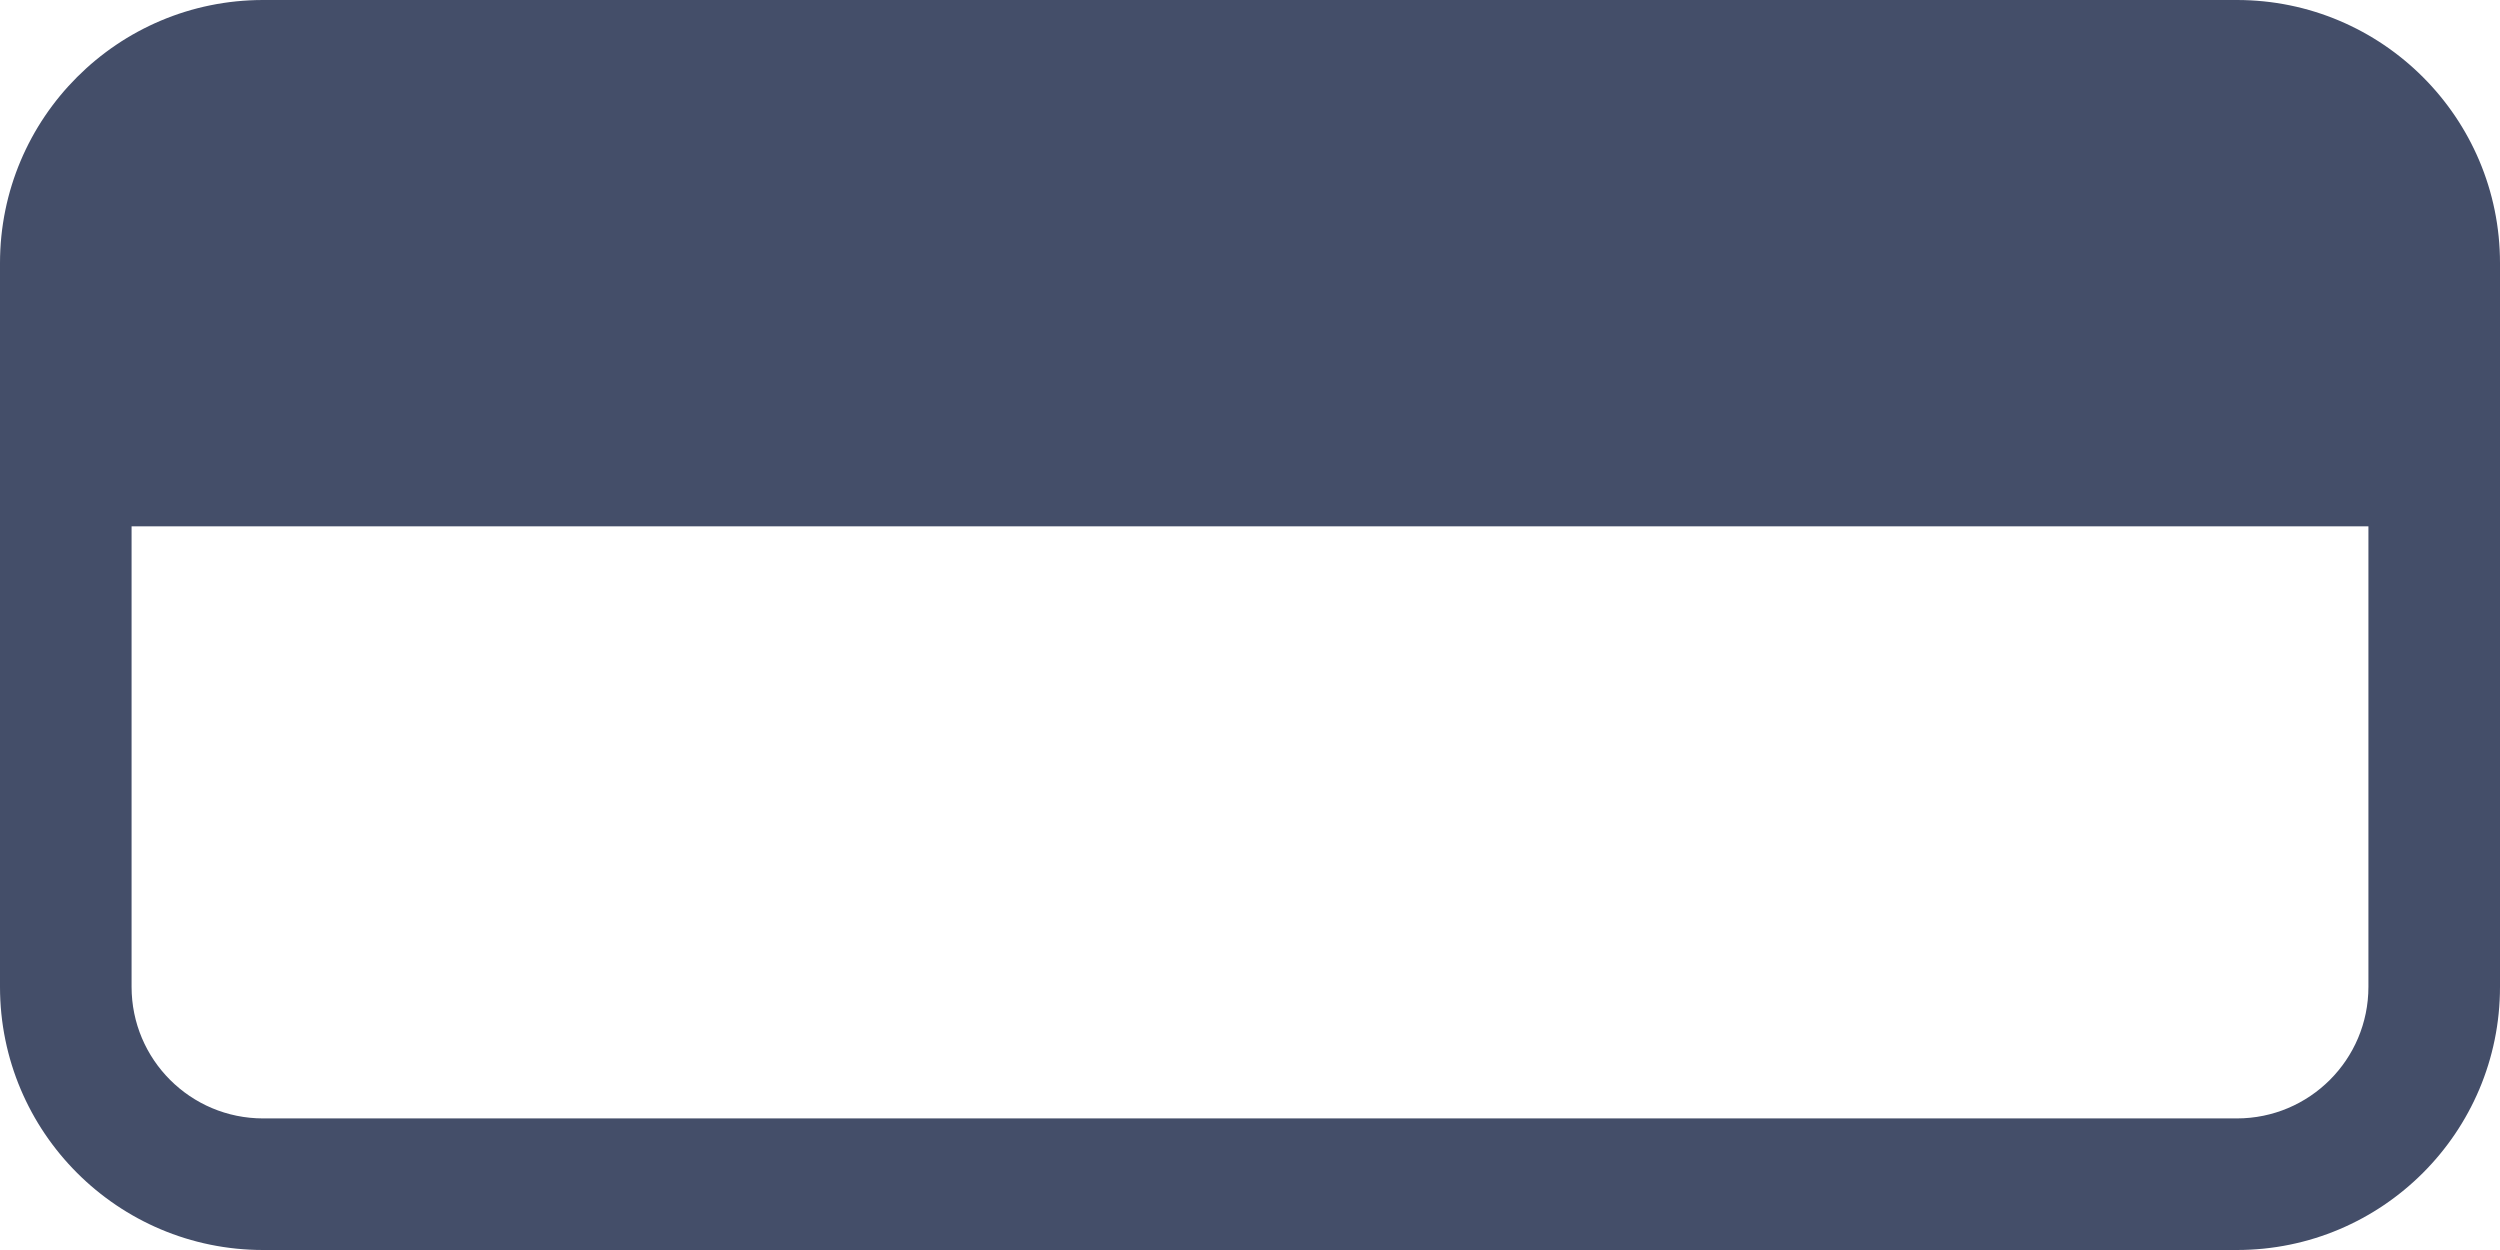 <svg width="38" height="19" viewBox="0 0 38 19" fill="none" xmlns="http://www.w3.org/2000/svg">
<path fill-rule="evenodd" clip-rule="evenodd" d="M2 8V15C2 16.105 2.895 17 4 17H34C35.105 17 36 16.105 36 15V8H2ZM0 4C0 1.791 1.791 0 4 0H34C36.209 0 38 1.791 38 4V15C38 17.209 36.209 19 34 19H4C1.791 19 0 17.209 0 15V4Z" fill="#444E69"/>
</svg>
